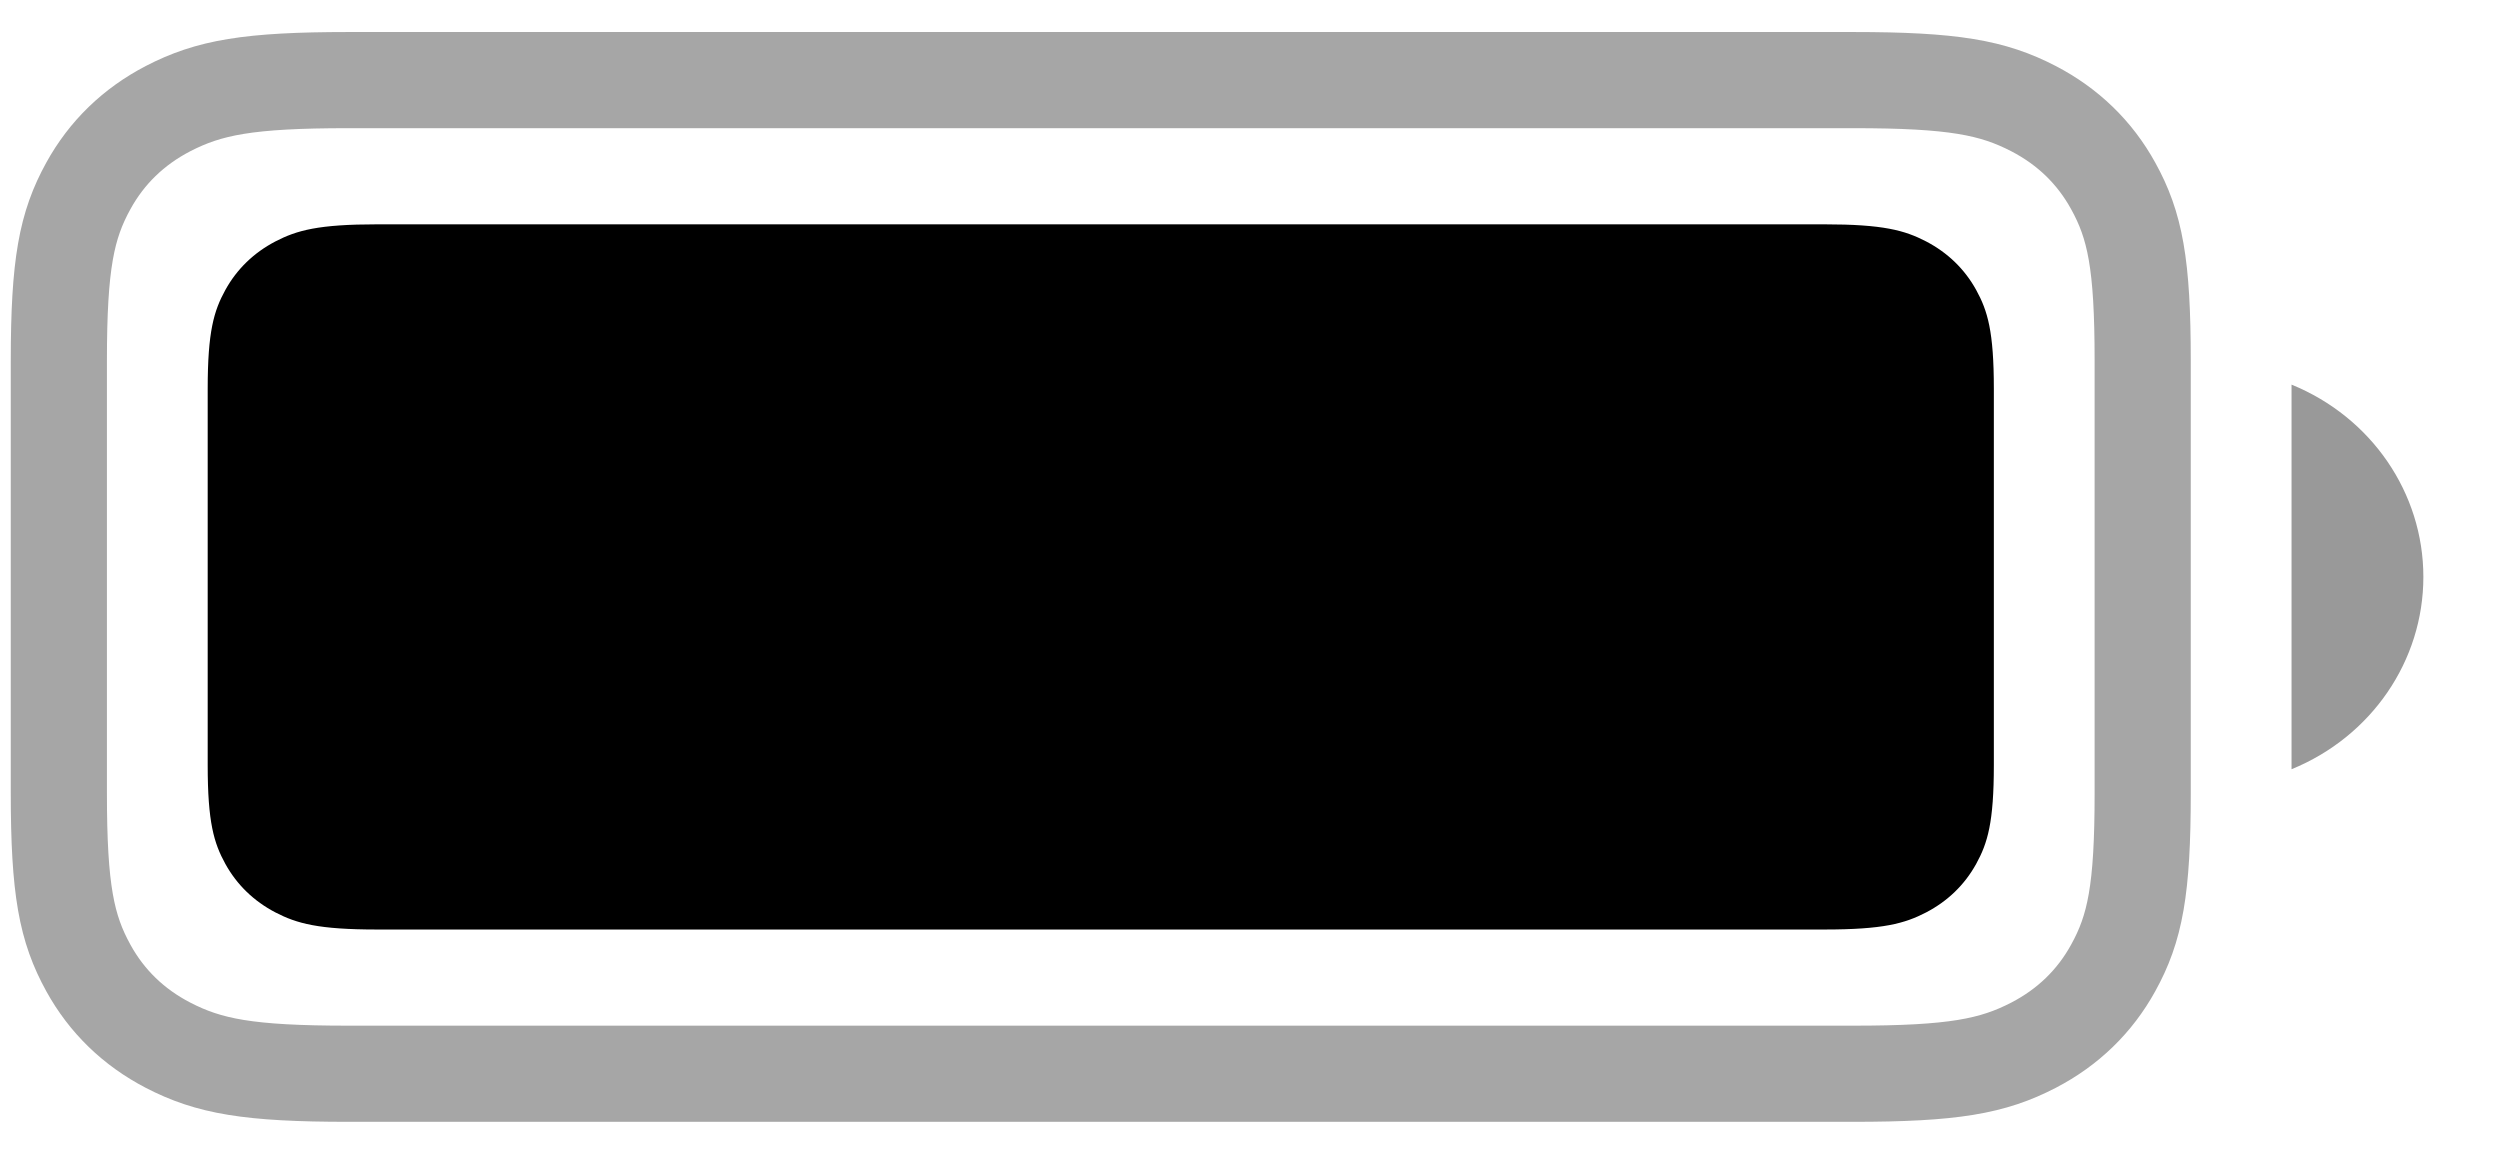 <svg width="26" height="12" viewBox="0 0 26 12" fill="none" xmlns="http://www.w3.org/2000/svg">
<path opacity="0.35" fill-rule="evenodd" clip-rule="evenodd" d="M3.624 0.833C2.583 0.833 2.172 0.91 1.747 1.13C1.389 1.316 1.11 1.586 0.919 1.933C0.692 2.345 0.612 2.744 0.612 3.752V8.248C0.612 9.256 0.692 9.655 0.919 10.067C1.11 10.414 1.389 10.684 1.747 10.87C2.172 11.09 2.583 11.167 3.624 11.167H19.272C20.313 11.167 20.724 11.09 21.149 10.87C21.507 10.684 21.786 10.414 21.977 10.067C22.205 9.655 22.284 9.256 22.284 8.248V3.752C22.284 2.744 22.205 2.345 21.977 1.933C21.786 1.586 21.507 1.316 21.149 1.13C20.724 0.91 20.313 0.833 19.272 0.833H3.624Z" stroke="black"/>
<path opacity="0.4" d="M23.832 4V8C24.663 7.661 25.203 6.873 25.203 6C25.203 5.127 24.663 4.339 23.832 4Z" fill="black"/>
<path d="M3.924 2.333H18.972C19.585 2.333 19.808 2.395 20.032 2.511C20.256 2.628 20.432 2.798 20.552 3.015C20.672 3.233 20.736 3.448 20.736 4.043V7.957C20.736 8.552 20.672 8.767 20.552 8.985C20.432 9.202 20.256 9.372 20.032 9.489C19.808 9.605 19.585 9.667 18.972 9.667H3.924C3.311 9.667 3.088 9.605 2.864 9.489C2.64 9.372 2.464 9.202 2.344 8.985C2.224 8.767 2.16 8.552 2.16 7.957V4.043C2.16 3.448 2.224 3.233 2.344 3.015C2.464 2.798 2.64 2.628 2.864 2.511C3.088 2.395 3.311 2.333 3.924 2.333Z" fill="black"/>
</svg>
